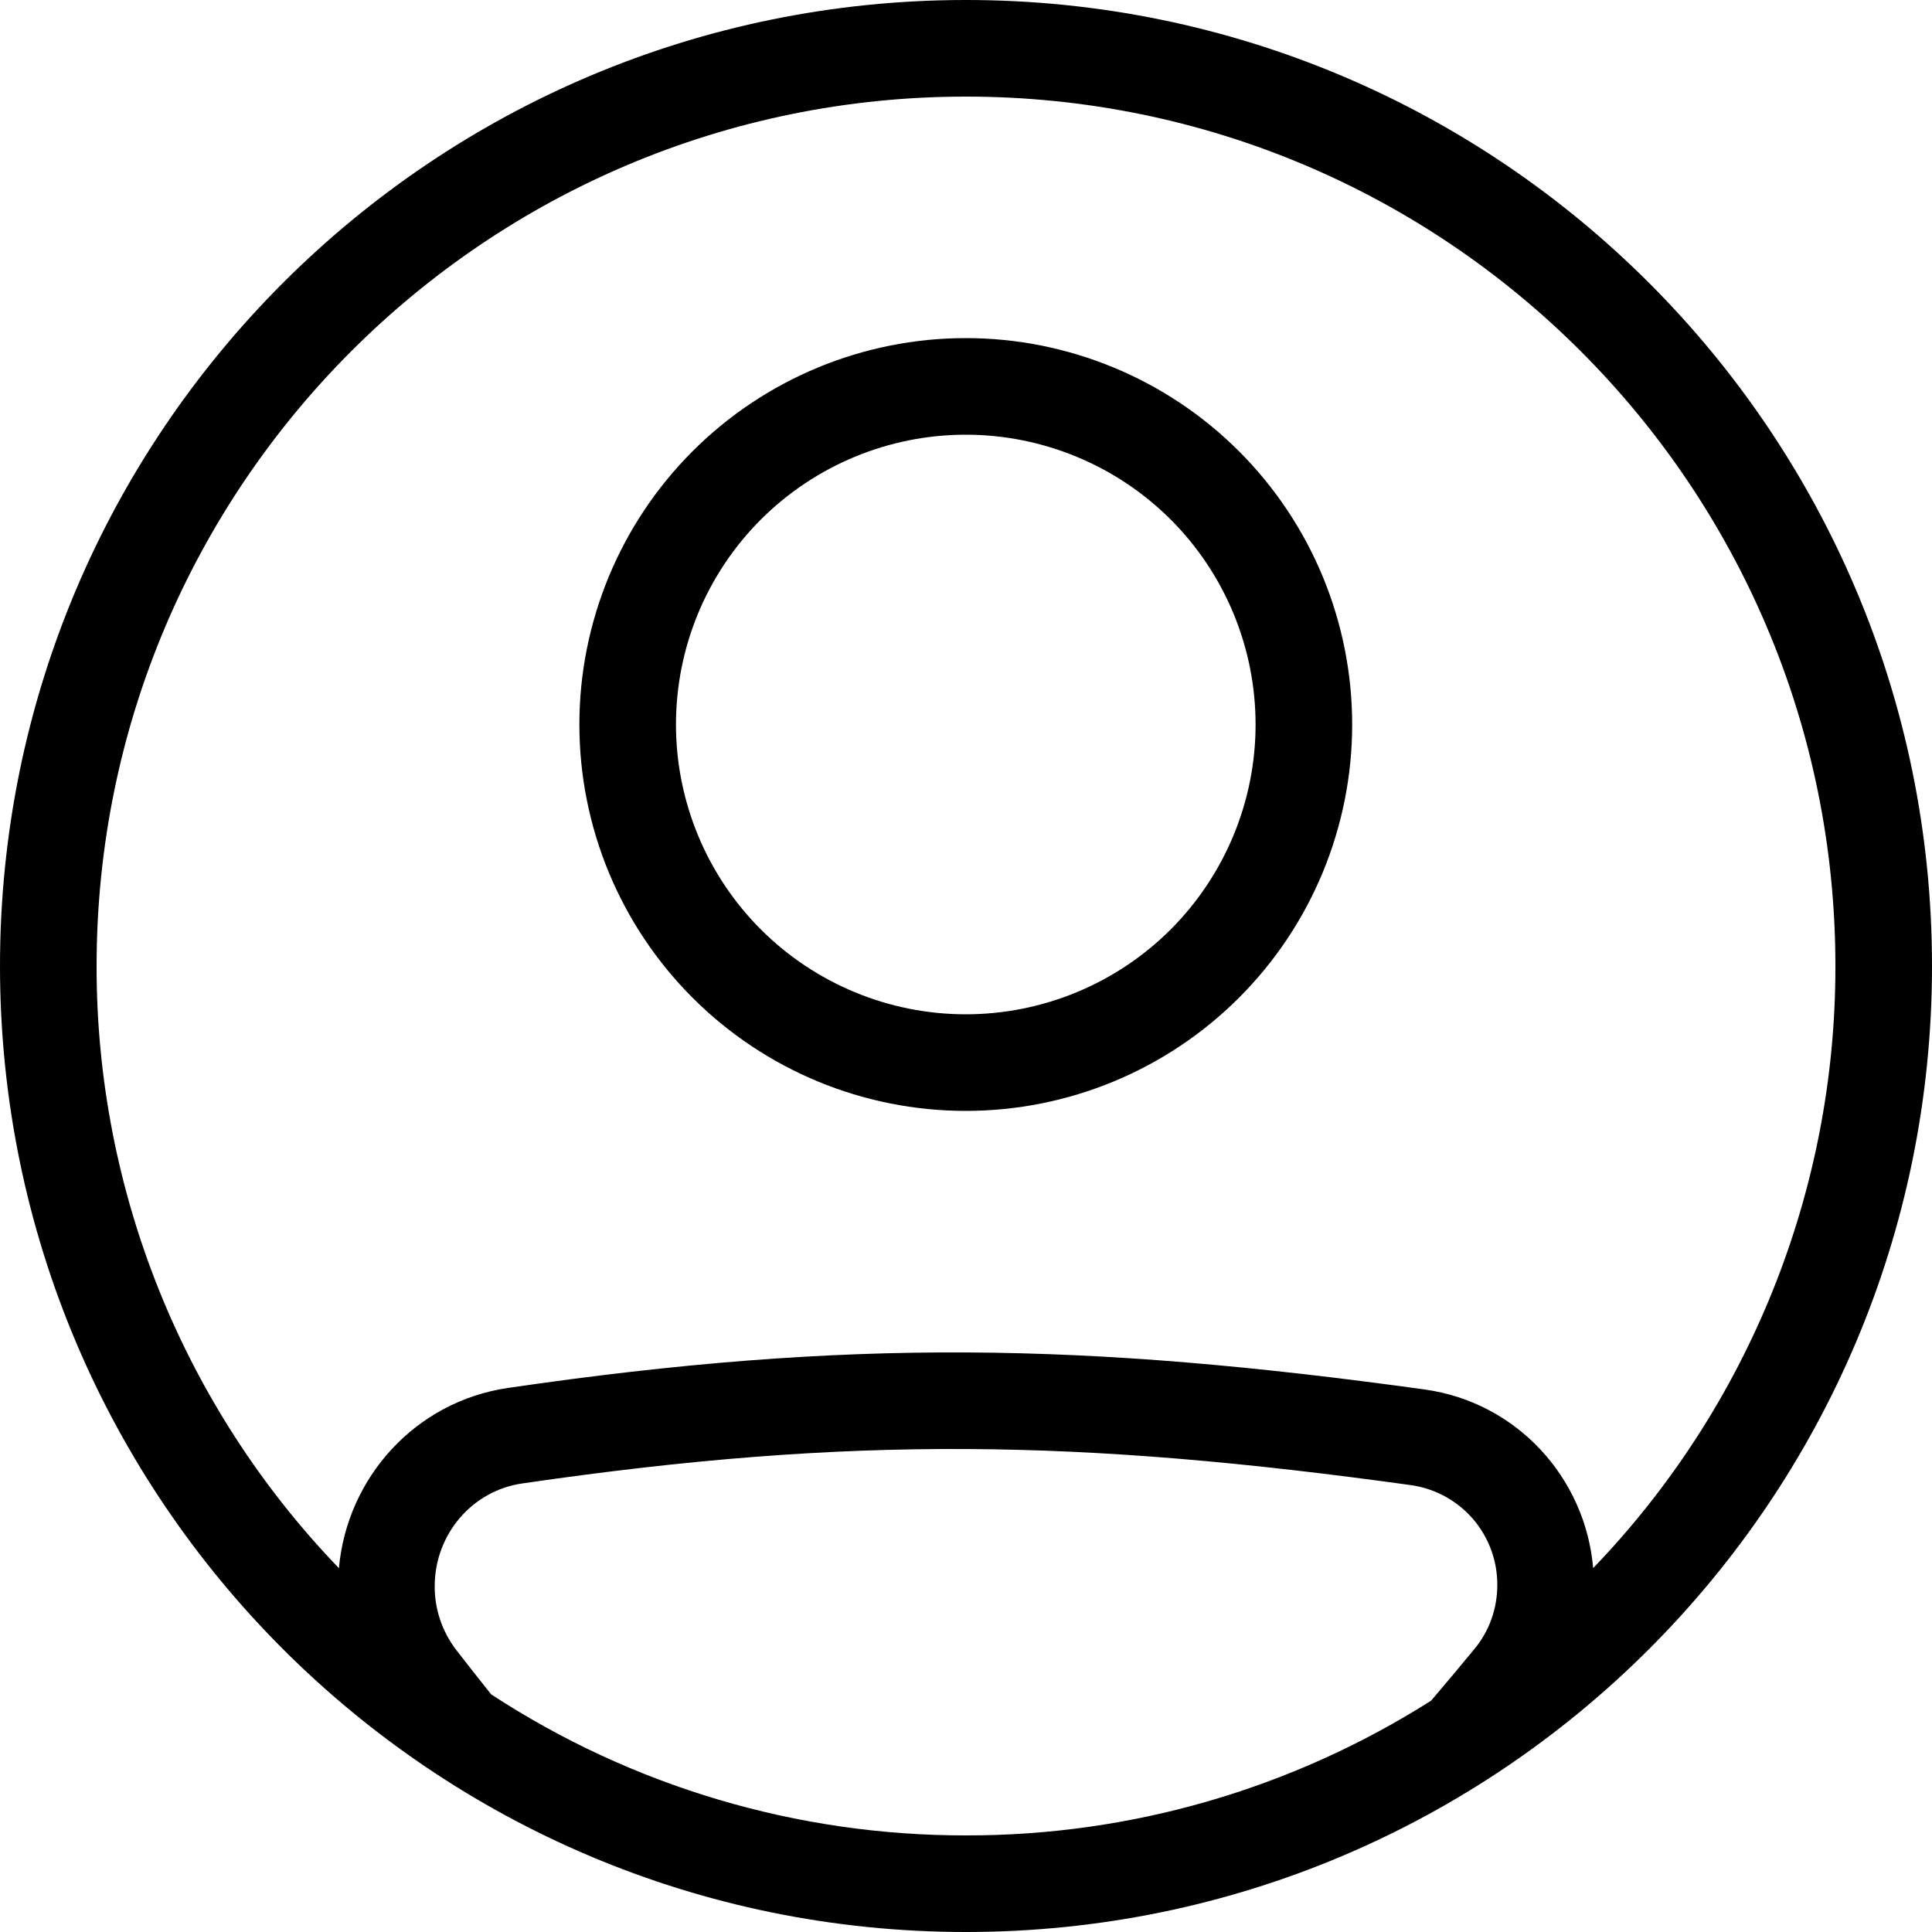 <svg xmlns="http://www.w3.org/2000/svg" width="26" height="26" viewBox="0 0 26 26" fill="none">
  <path fill-rule="evenodd" clip-rule="evenodd"
    d="M12.997 14.95C14.376 14.95 15.699 14.402 16.674 13.427C17.649 12.452 18.197 11.129 18.197 9.75C18.197 8.371 17.649 7.048 16.674 6.073C15.699 5.098 14.376 4.55 12.997 4.55C11.618 4.55 10.295 5.098 9.32 6.073C8.345 7.048 7.797 8.371 7.797 9.75C7.797 11.129 8.345 12.452 9.32 13.427C10.295 14.402 11.618 14.95 12.997 14.95ZM12.997 13.65C13.509 13.65 14.016 13.549 14.489 13.353C14.963 13.157 15.392 12.87 15.755 12.508C16.117 12.145 16.404 11.715 16.6 11.242C16.796 10.769 16.897 10.262 16.897 9.75C16.897 9.238 16.796 8.731 16.6 8.257C16.404 7.784 16.117 7.354 15.755 6.992C15.392 6.63 14.963 6.343 14.489 6.147C14.016 5.951 13.509 5.85 12.997 5.85C11.963 5.85 10.971 6.261 10.239 6.992C9.508 7.723 9.097 8.715 9.097 9.75C9.097 10.784 9.508 11.776 10.239 12.508C10.971 13.239 11.963 13.65 12.997 13.65Z"
    fill="black" />
  <path fill-rule="evenodd" clip-rule="evenodd"
    d="M26 13C26 20.18 20.18 26 13 26C5.82 26 0 20.18 0 13C0 5.82 5.82 0 13 0C20.18 0 26 5.82 26 13ZM19.259 22.887C17.388 24.074 15.217 24.704 13 24.7C10.73 24.703 8.509 24.044 6.61 22.802C6.454 22.607 6.295 22.405 6.135 22.198C5.95 21.954 5.849 21.656 5.85 21.349C5.85 20.649 6.353 20.062 7.026 19.964C11.475 19.314 14.539 19.37 18.994 19.987C19.316 20.034 19.611 20.196 19.824 20.443C20.036 20.69 20.152 21.006 20.15 21.332C20.15 21.644 20.043 21.947 19.849 22.183C19.649 22.426 19.453 22.661 19.259 22.887ZM21.44 21.103C21.336 19.886 20.413 18.871 19.172 18.699C14.611 18.068 11.424 18.008 6.838 18.678C5.59 18.86 4.67 19.884 4.561 21.104C2.465 18.927 1.296 16.022 1.3 13C1.3 6.538 6.538 1.3 13 1.3C19.462 1.3 24.7 6.538 24.7 13C24.704 16.021 23.535 18.926 21.44 21.103Z"
    fill="black" />
</svg>